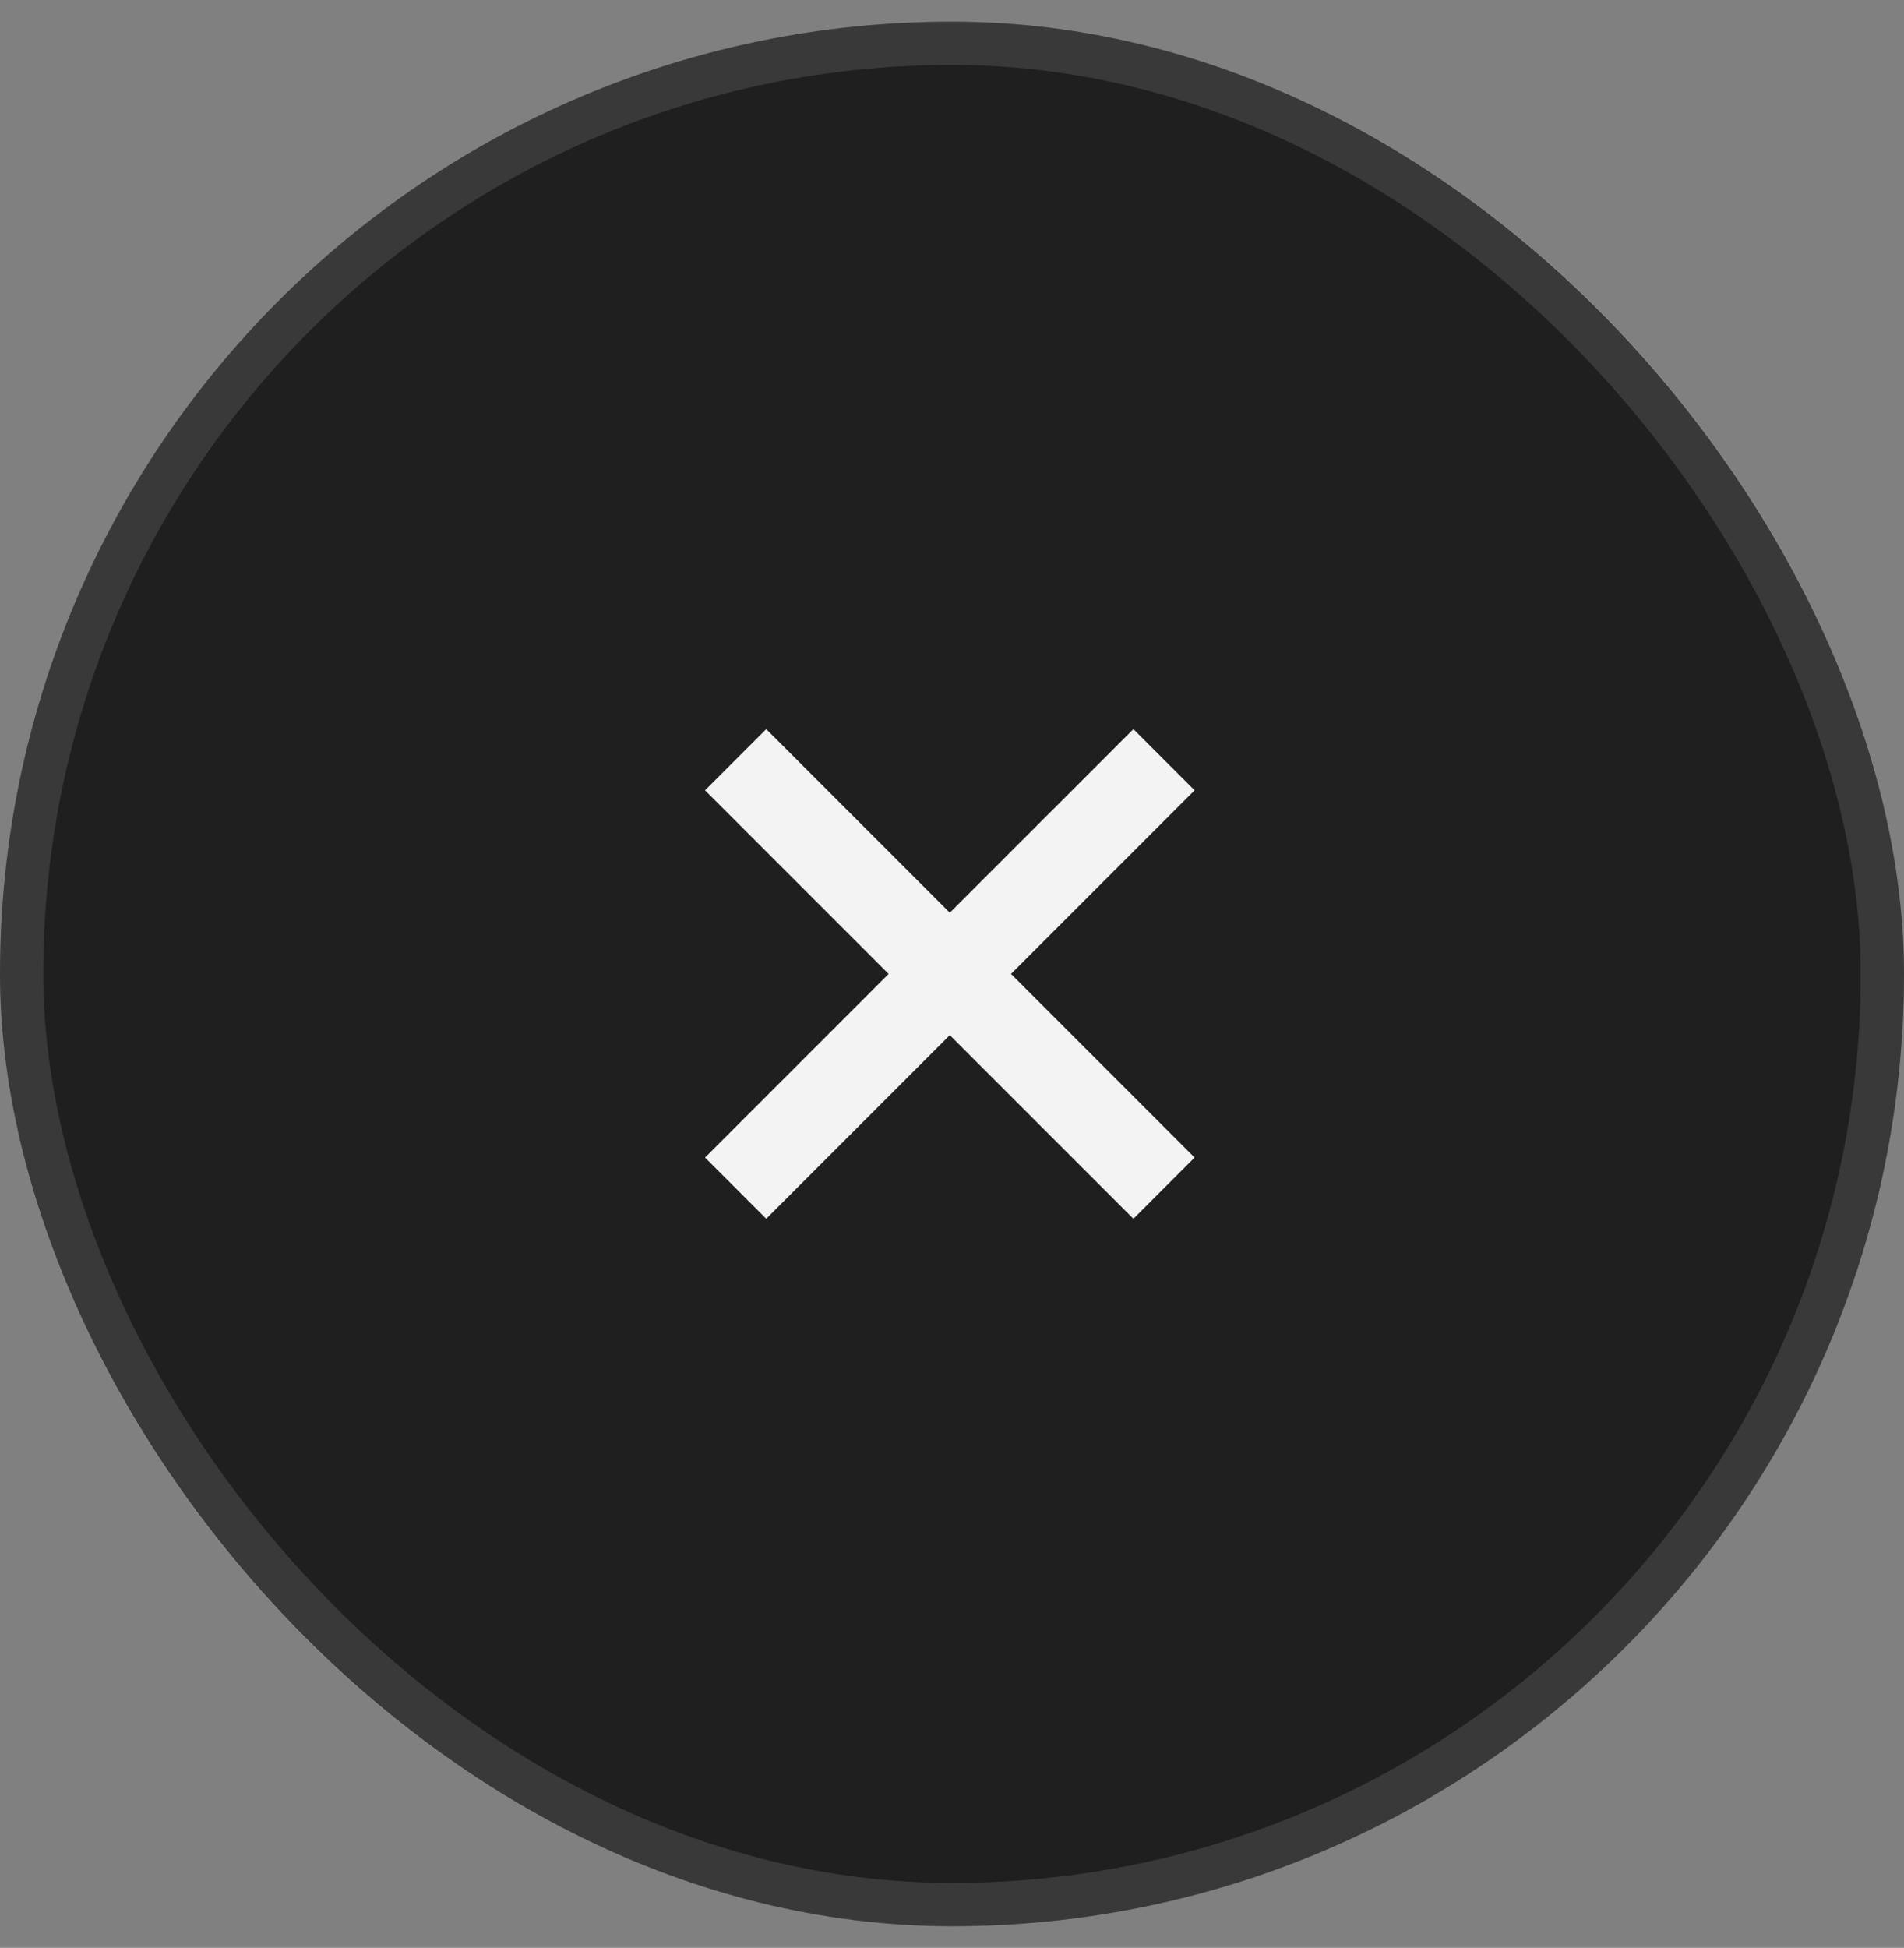 <svg width="44" height="45" viewBox="0 0 44 45" fill="none" xmlns="http://www.w3.org/2000/svg">
<rect x="0" y="0" width="44" height="45" fill="#808080" stroke="none"/>
<rect y="0.5" width="44" height="44" rx="22" fill="#1F1F1F"/>
<rect x="0.5" y="1" width="43" height="43" rx="21.5" stroke="white" stroke-opacity="0.12"/>
<path d="M26.192 16.844L21.949 21.086L17.707 16.844L16.293 18.258L20.535 22.5L16.293 26.742L17.707 28.156L21.949 23.914L26.192 28.156L27.606 26.742L23.364 22.5L27.606 18.258L26.192 16.844Z" fill="#F3F3F3"/>
</svg>

